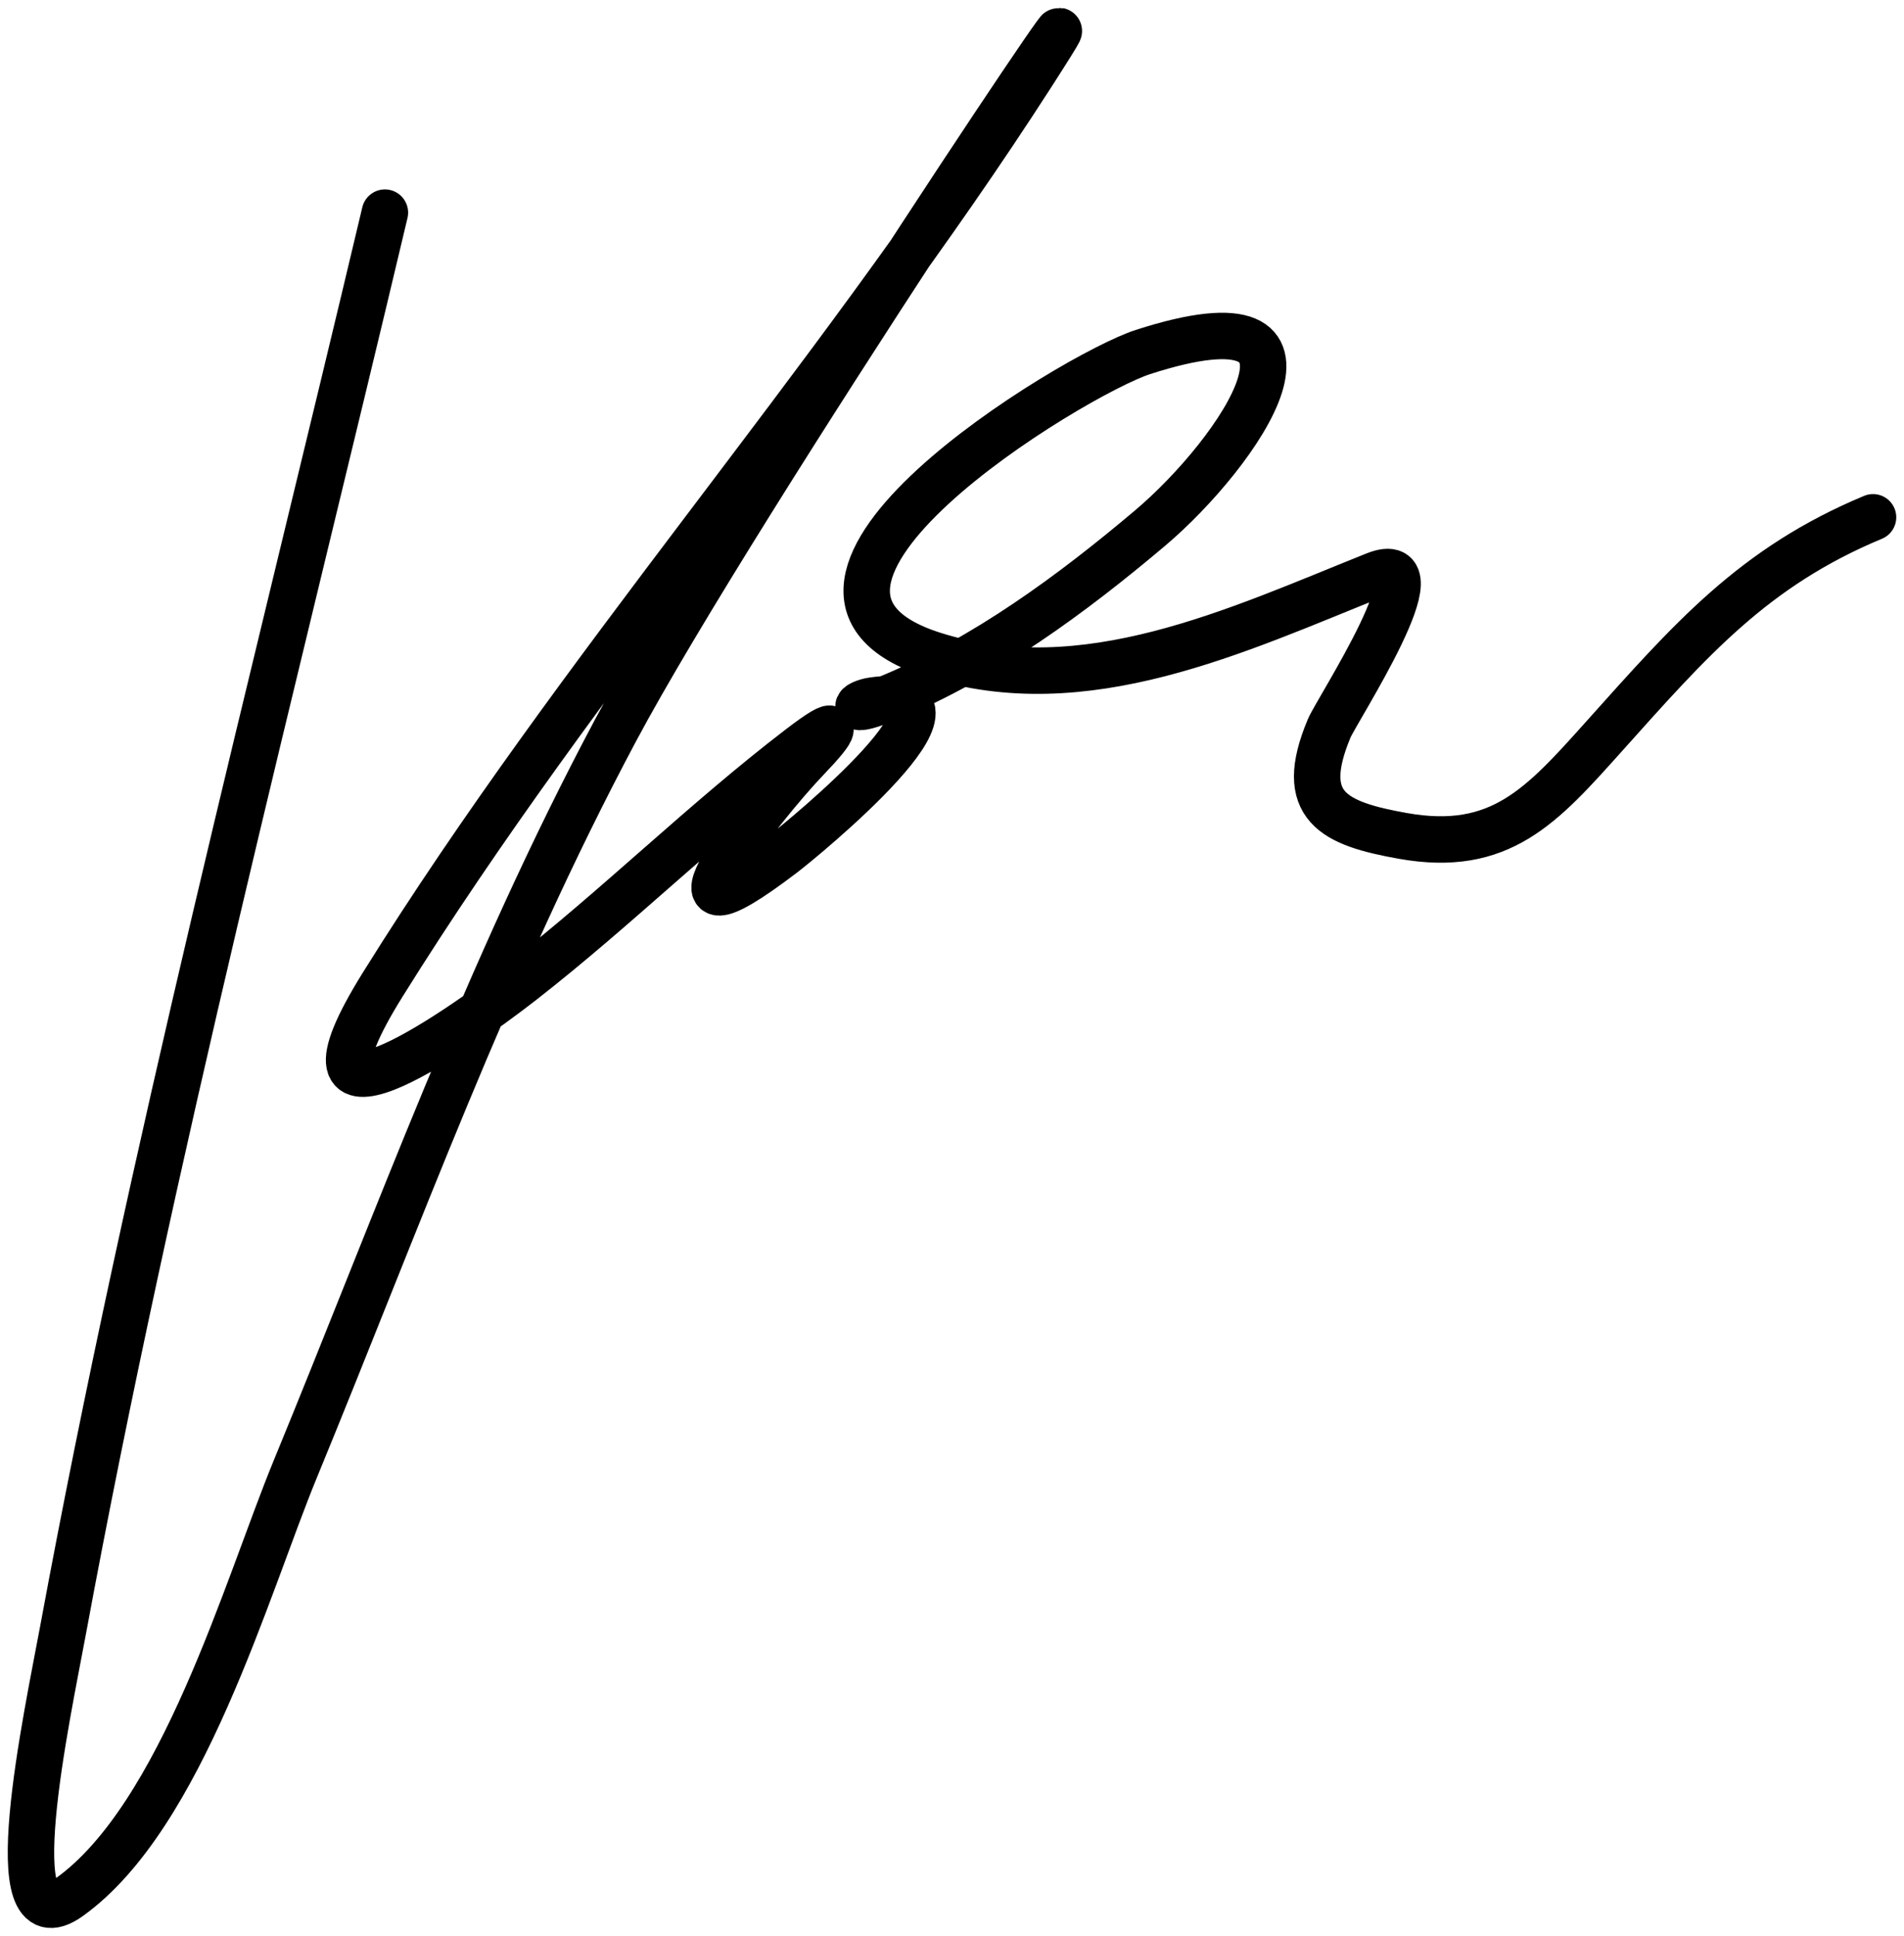 <svg width="123" height="125" viewBox="0 0 123 125" fill="none" xmlns="http://www.w3.org/2000/svg">
<path d="M24.865 13.731C17.658 44.115 9.766 74.496 4.081 105.221C3.032 110.892 -0.229 125.868 4.467 122.517C11.772 117.303 15.936 102.491 19.074 94.87C25.686 78.812 31.542 62.597 39.73 47.228C47.594 32.464 75.678 -9.211 66.627 4.858C53.621 25.072 37.437 43.177 24.737 63.559C17.816 74.664 29.124 66.974 33.745 63.366C39.89 58.569 45.449 53.062 51.634 48.321C54.443 46.168 54.021 47.016 52.148 48.964C49.052 52.184 41.276 62.249 50.604 55.136C51.789 54.233 64.167 44.126 56.395 45.235C55.243 45.399 54.715 46.191 57.489 45.042C63.63 42.498 69.236 38.373 74.284 34.112C80.063 29.234 87.571 18.297 73.834 22.732C69.331 24.185 46.717 37.929 60.256 42.277C70.062 45.426 79.96 40.677 88.826 37.134C93.215 35.38 86.363 45.851 85.866 47.035C83.751 52.075 86.164 53.186 90.628 53.979C96.921 55.097 99.61 52.028 103.626 47.549C109.204 41.33 113.266 36.625 121 33.405" stroke="black" stroke-width="3" stroke-linecap="round" stroke-linejoin="round"/>
</svg>
